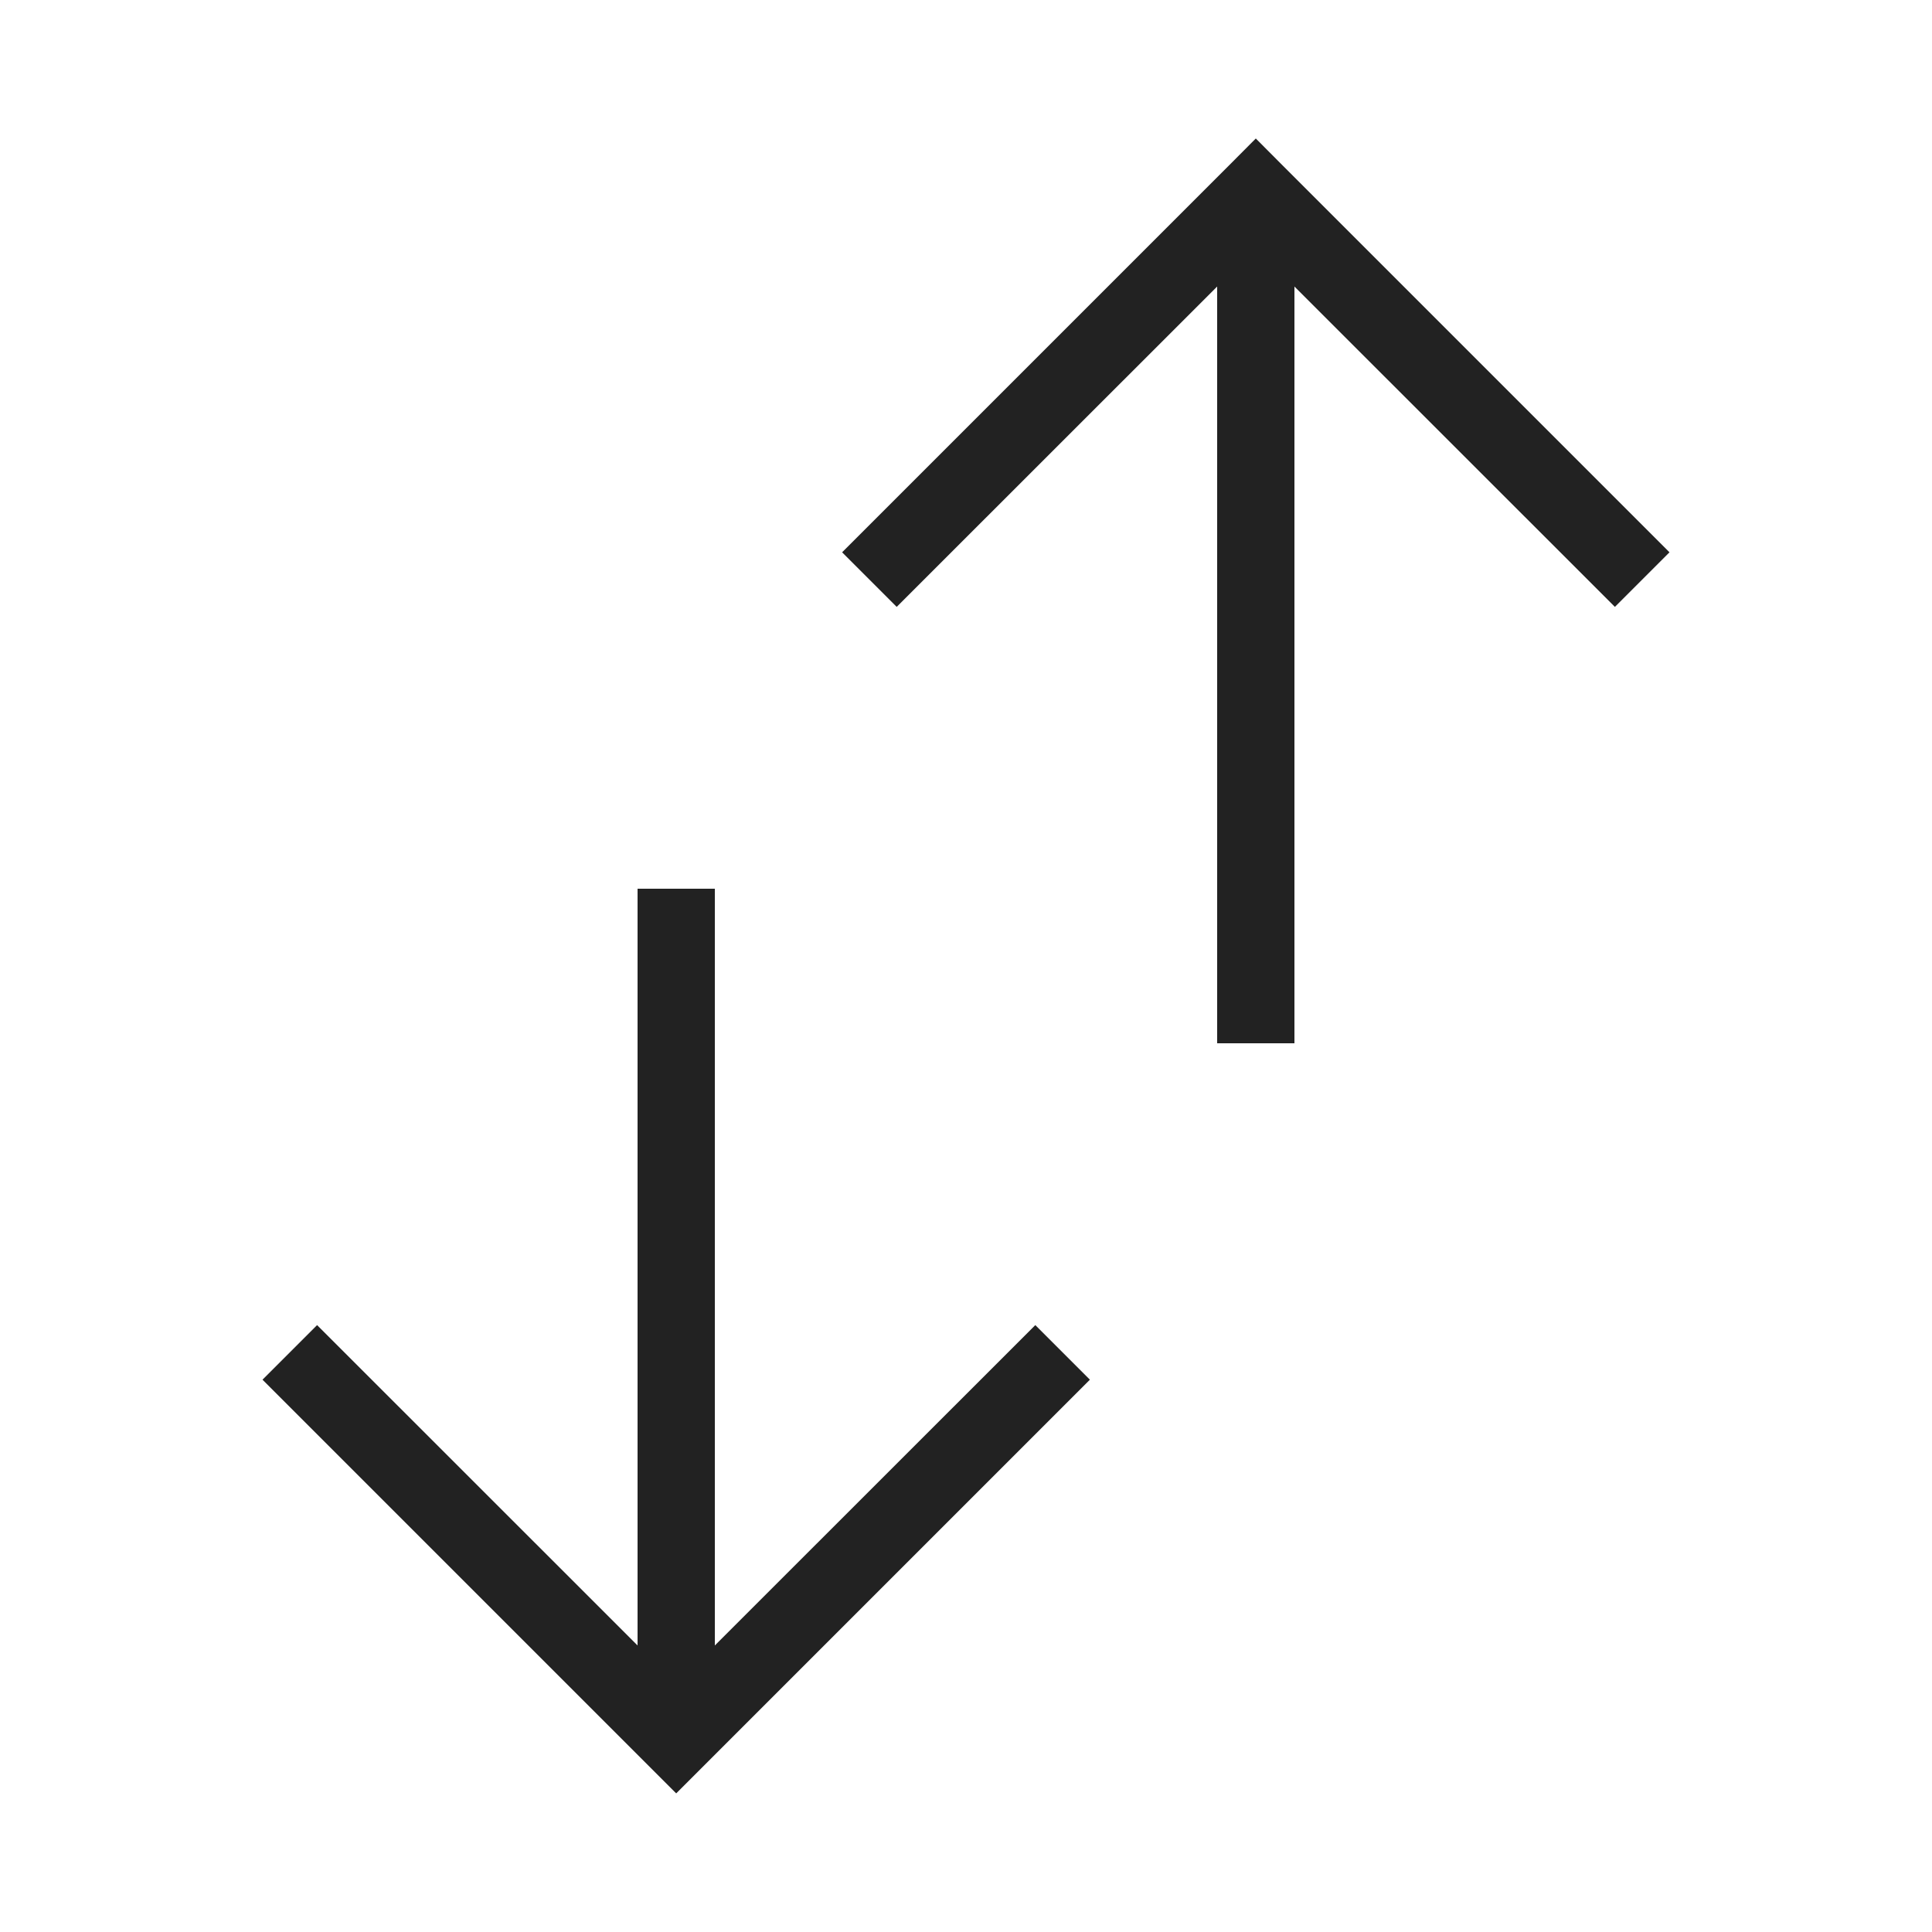 <svg width="16" height="16" viewBox="0 0 16 16" fill="none" xmlns="http://www.w3.org/2000/svg">
<path fill-rule="evenodd" clip-rule="evenodd" d="M13.374 5.026L10.72 2.373V8.64H10.08V2.373L7.426 5.026L6.974 4.574L10.174 1.374L10.4 1.147L10.626 1.374L13.826 4.574L13.374 5.026ZM8.574 10.974L5.92 13.627V7.36H5.28V13.627L2.626 10.974L2.174 11.426L5.374 14.626L5.6 14.852L5.826 14.626L9.026 11.426L8.574 10.974Z" fill="#222222"/>
</svg>
